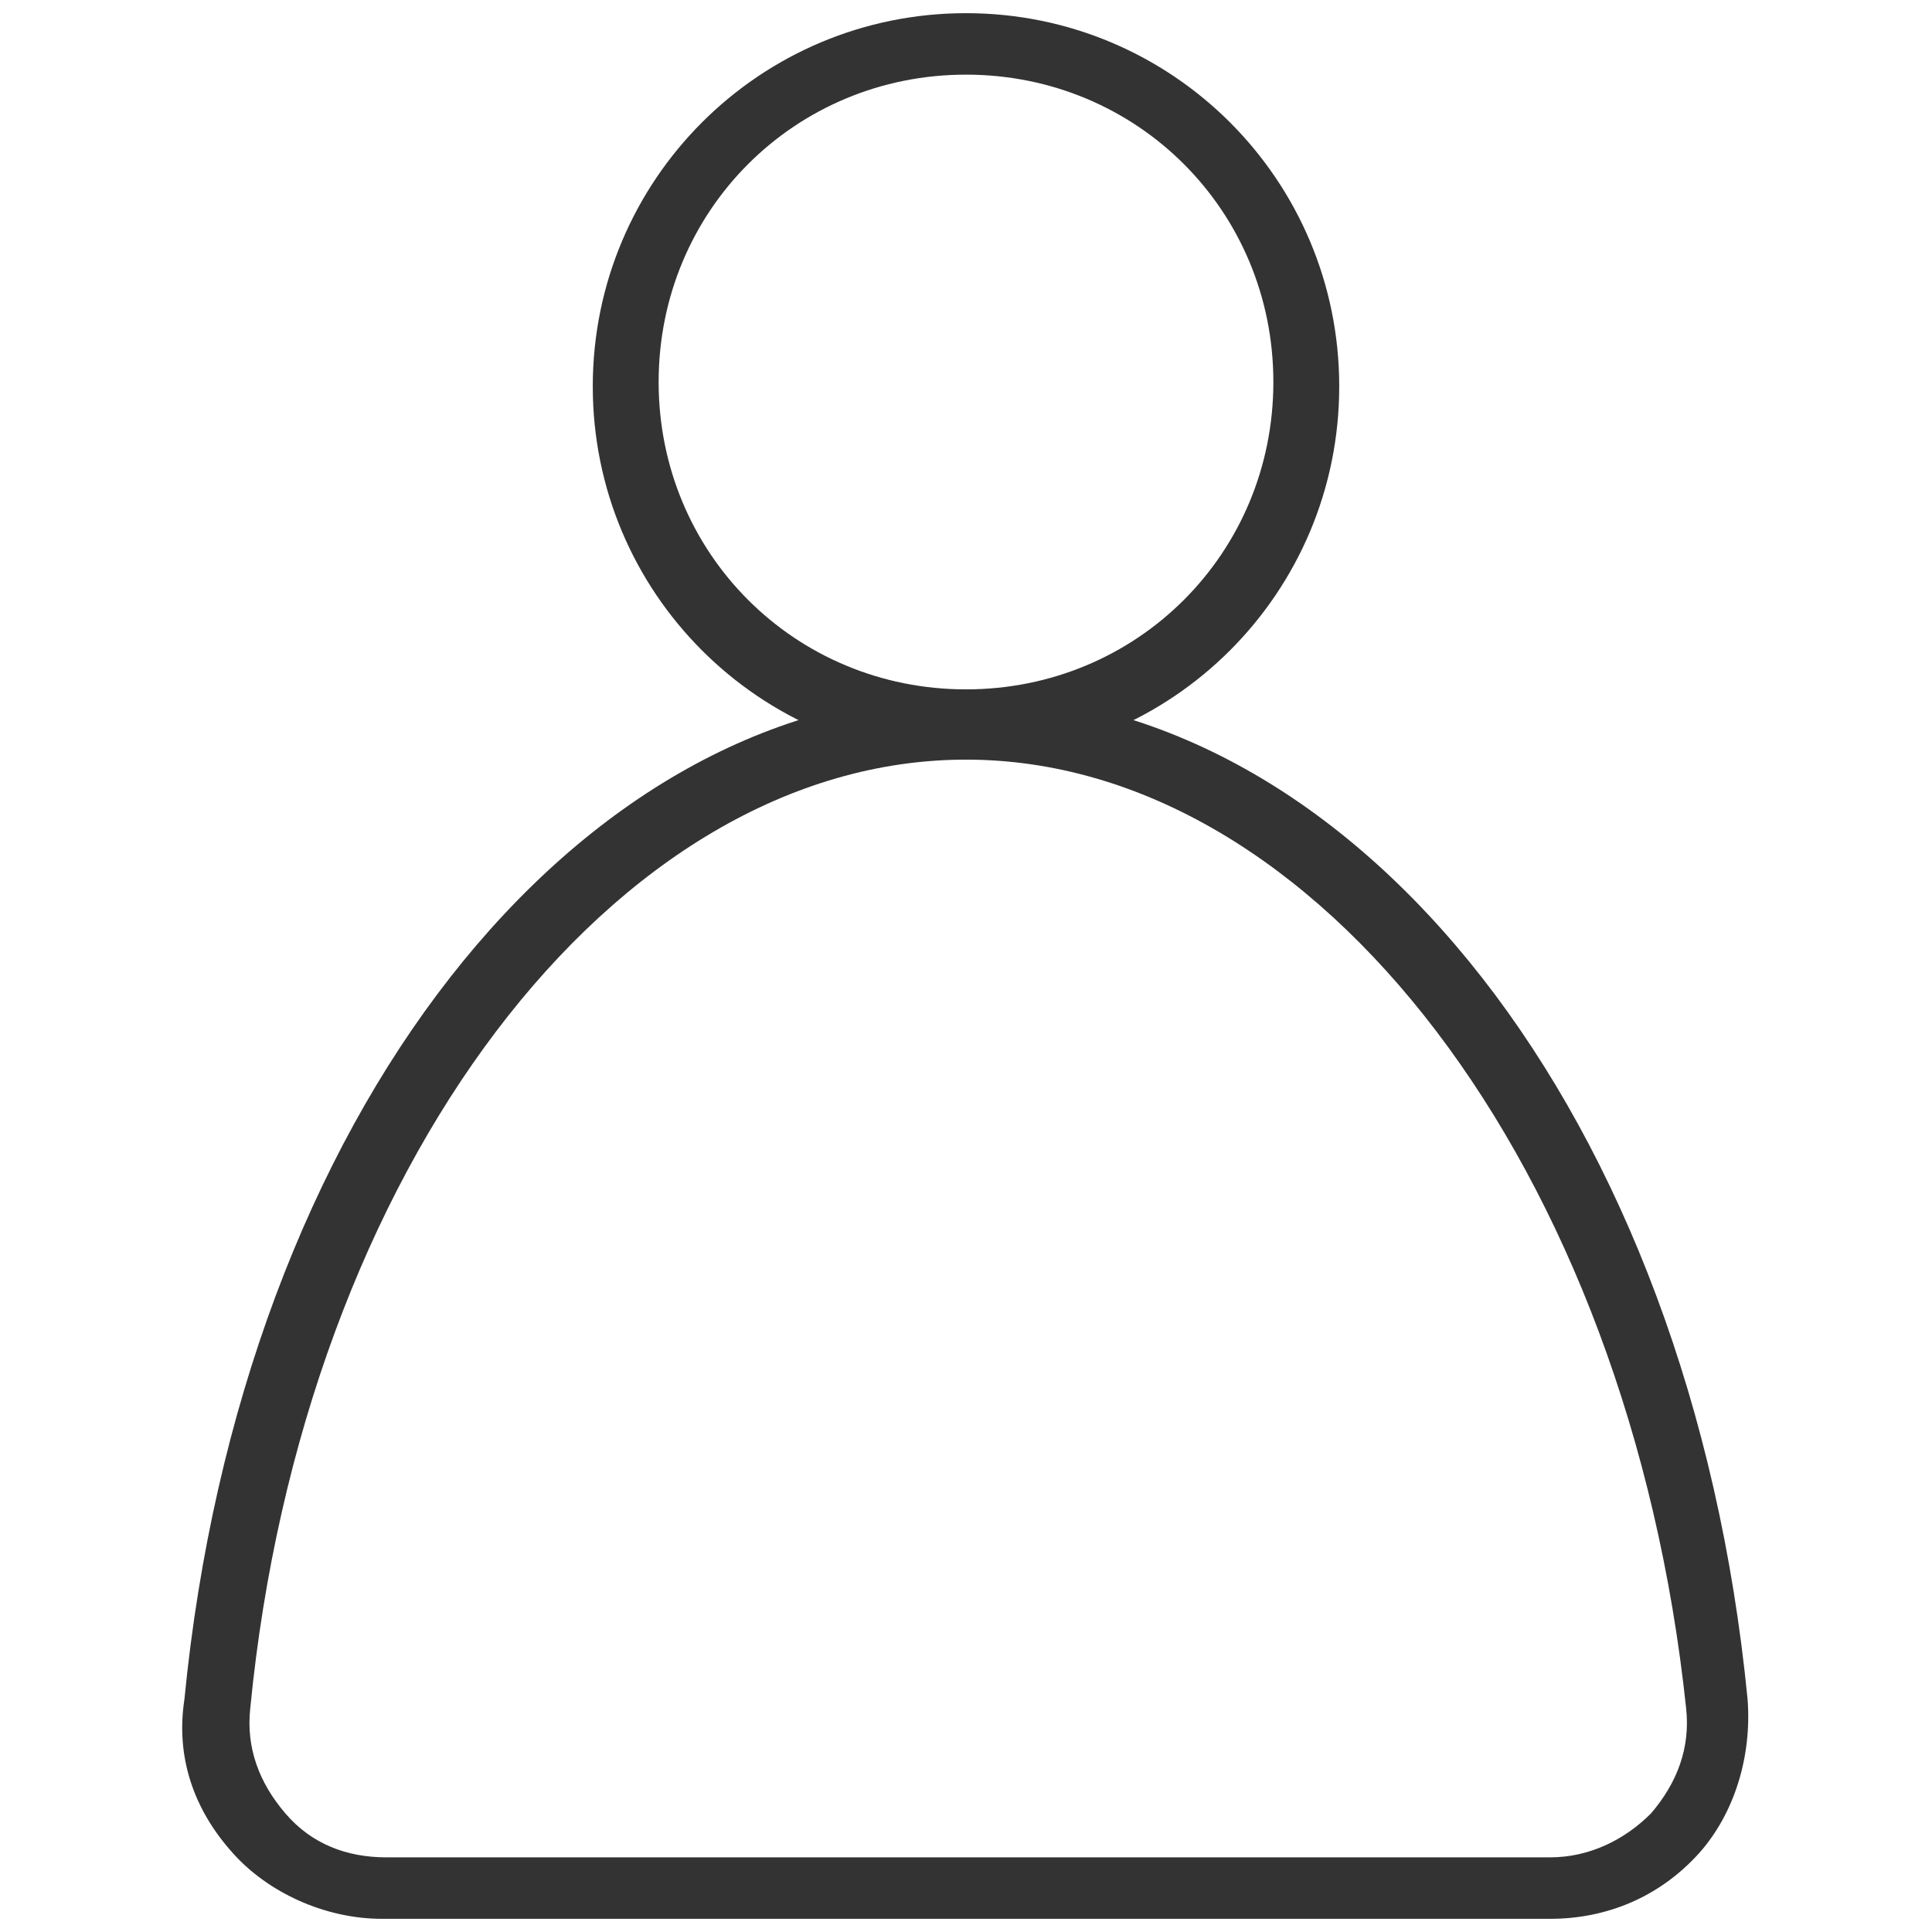 <?xml version="1.0" standalone="no"?><!DOCTYPE svg PUBLIC "-//W3C//DTD SVG 1.1//EN" "http://www.w3.org/Graphics/SVG/1.1/DTD/svg11.dtd"><svg class="icon" width="200px" height="200.00px" viewBox="0 0 1024 1024" version="1.1" xmlns="http://www.w3.org/2000/svg"><path fill="#333333" d="M512 402.618c-109.382 0-197.818-88.436-197.818-197.818S402.618 6.982 512 6.982s197.818 88.436 197.818 197.818-88.436 197.818-197.818 197.818z m0-363.055c-90.764 0-162.909 72.145-162.909 162.909s72.145 162.909 162.909 162.909 162.909-72.145 162.909-162.909-72.145-162.909-162.909-162.909z"  /><path fill="#333333" d="M821.527 1017.018H202.473c-30.255 0-60.509-13.964-79.127-34.909-20.945-23.273-30.255-51.2-25.6-81.455C128 591.127 304.873 367.709 512 367.709s384 223.418 414.255 532.945c2.327 30.255-6.982 60.509-25.6 81.455-20.945 23.273-48.873 34.909-79.127 34.909zM512 402.618c-186.182 0-351.418 216.436-379.345 502.691-2.327 20.945 4.655 39.564 18.618 55.855 13.964 16.291 32.582 23.273 53.527 23.273h616.727c20.945 0 39.564-9.309 53.527-23.273 13.964-16.291 20.945-34.909 18.618-55.855C863.418 619.055 698.182 402.618 512 402.618z"  /></svg>